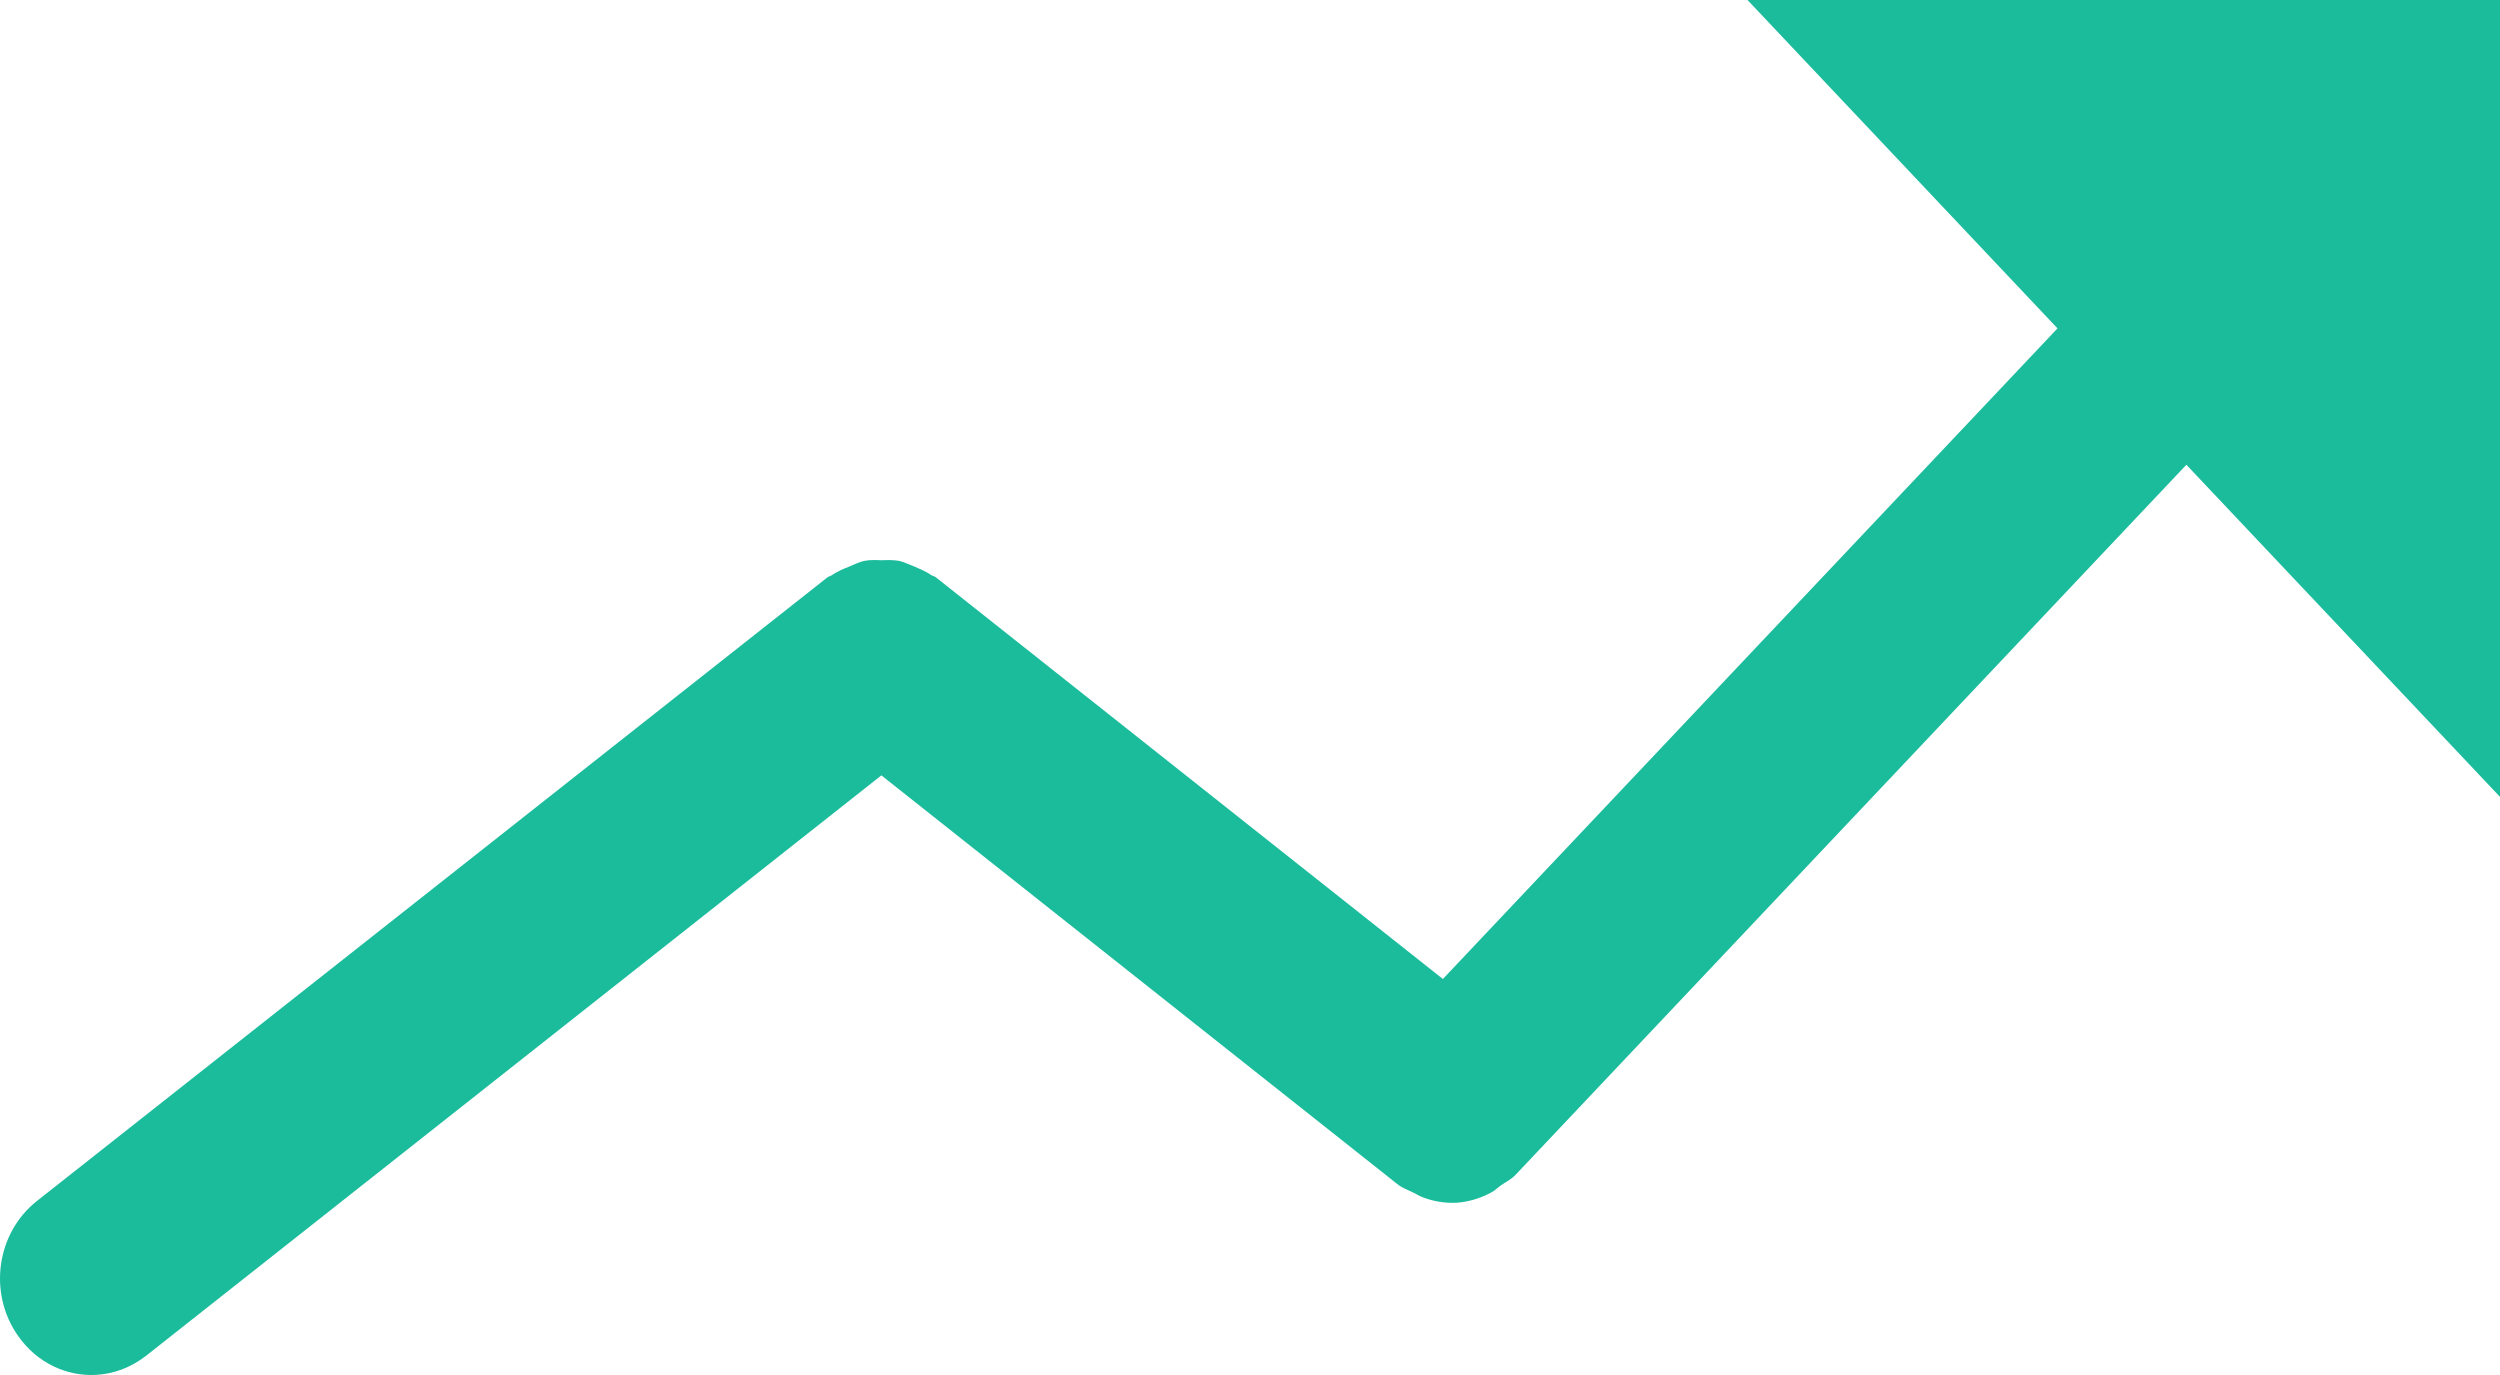 ﻿<?xml version="1.0" encoding="utf-8"?>
<svg version="1.1" xmlns:xlink="http://www.w3.org/1999/xlink" width="20px" height="11px" xmlns="http://www.w3.org/2000/svg">
  <g transform="matrix(1 0 0 1 -715 -503 )">
    <path d="M 20 0  L 13.98 0  L 16.46 2.627  L 11.543 7.832  L 7.49 4.621  C 7.479 4.611  7.464 4.608  7.452 4.602  C 7.409 4.572  7.363 4.553  7.315 4.532  C 7.273 4.517  7.236 4.497  7.193 4.487  C 7.145 4.479  7.1 4.48  7.052 4.482  C 7.006 4.48  6.962 4.478  6.915 4.487  C 6.873 4.495  6.833 4.517  6.793 4.533  C 6.744 4.552  6.698 4.572  6.652 4.603  C 6.64 4.611  6.627 4.611  6.618 4.62  L 0.294 9.609  C -0.029 9.865  -0.097 10.347  0.146 10.689  C 0.297 10.904  0.534 11.012  0.768 10.999  C 0.907 10.992  1.045 10.941  1.165 10.849  L 7.051 6.203  L 11.174 9.469  C 11.212 9.501  11.255 9.516  11.298 9.537  C 11.325 9.548  11.35 9.567  11.379 9.577  C 11.465 9.611  11.558 9.626  11.65 9.622  C 11.745 9.616  11.839 9.588  11.926 9.542  C 11.956 9.528  11.98 9.502  12.007 9.483  C 12.047 9.455  12.091 9.435  12.126 9.397  L 17.491 3.718  L 20 6.375  L 20 0  Z " fill-rule="nonzero" fill="#1abc9c" stroke="none" transform="matrix(1 0 0 1 715 503 )" />
  </g>
</svg>